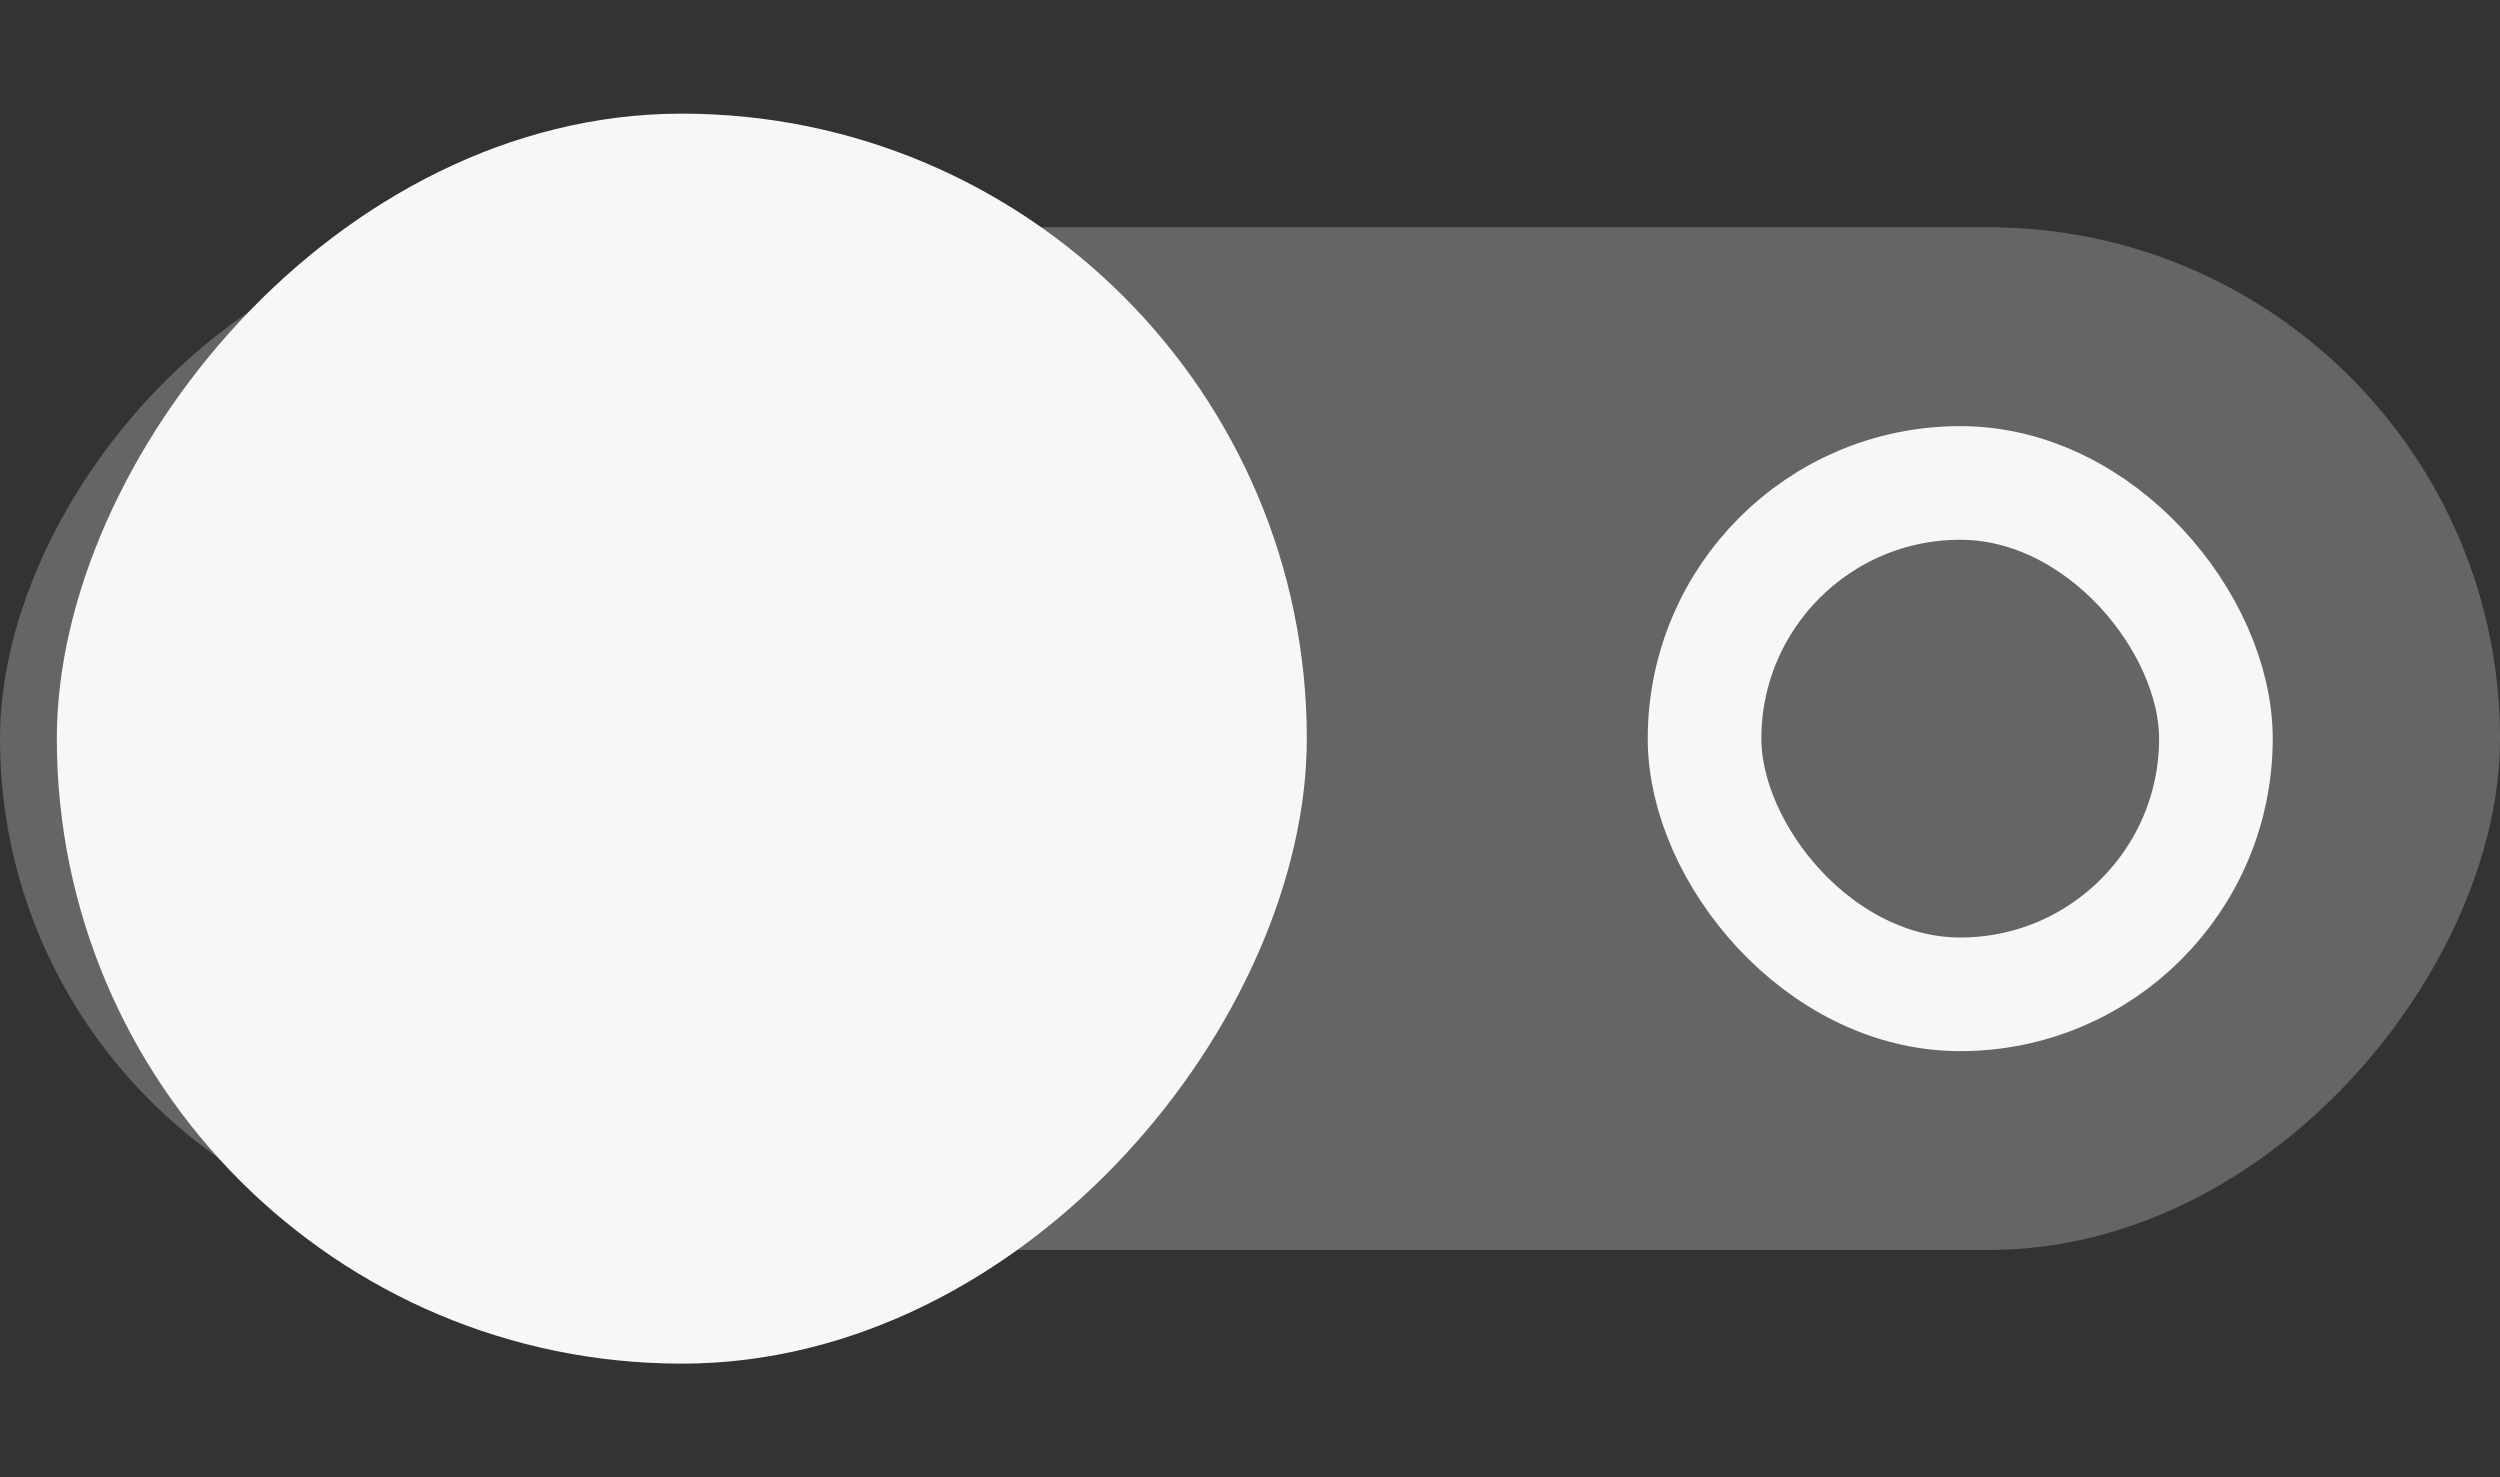<svg width="44" height="26" xmlns="http://www.w3.org/2000/svg">
<rect width="100%" height="100%" fill="#333333" stroke="none"/>
<g transform="translate(0 -291.18)">
<rect style="fill:#999;stroke:none;stroke-width:1;marker:none;fill-opacity:0.5" width="44" height="18" x="-44" y="295.18" ry="9" rx="9" transform="scale(-1 1)"/>
<rect ry="11" rx="11" y="293.18" x="-23" height="22" width="22" style="stroke:none;stroke-width:1;marker:none" fill="#f8f7f7" transform="scale(-1 1)"/>
<rect ry="10" rx="10" y="299.68" x="30" height="9" width="9" style="fill:none;fill-opacity:1;stroke:#f8f7f7;stroke-width:2;stroke-miterlimit:4;stroke-dasharray:none;stroke-opacity:1;marker:none" fill="#f8f7f7" stroke-linecap="round" stroke-linejoin="round"/>
</g>
</svg>
